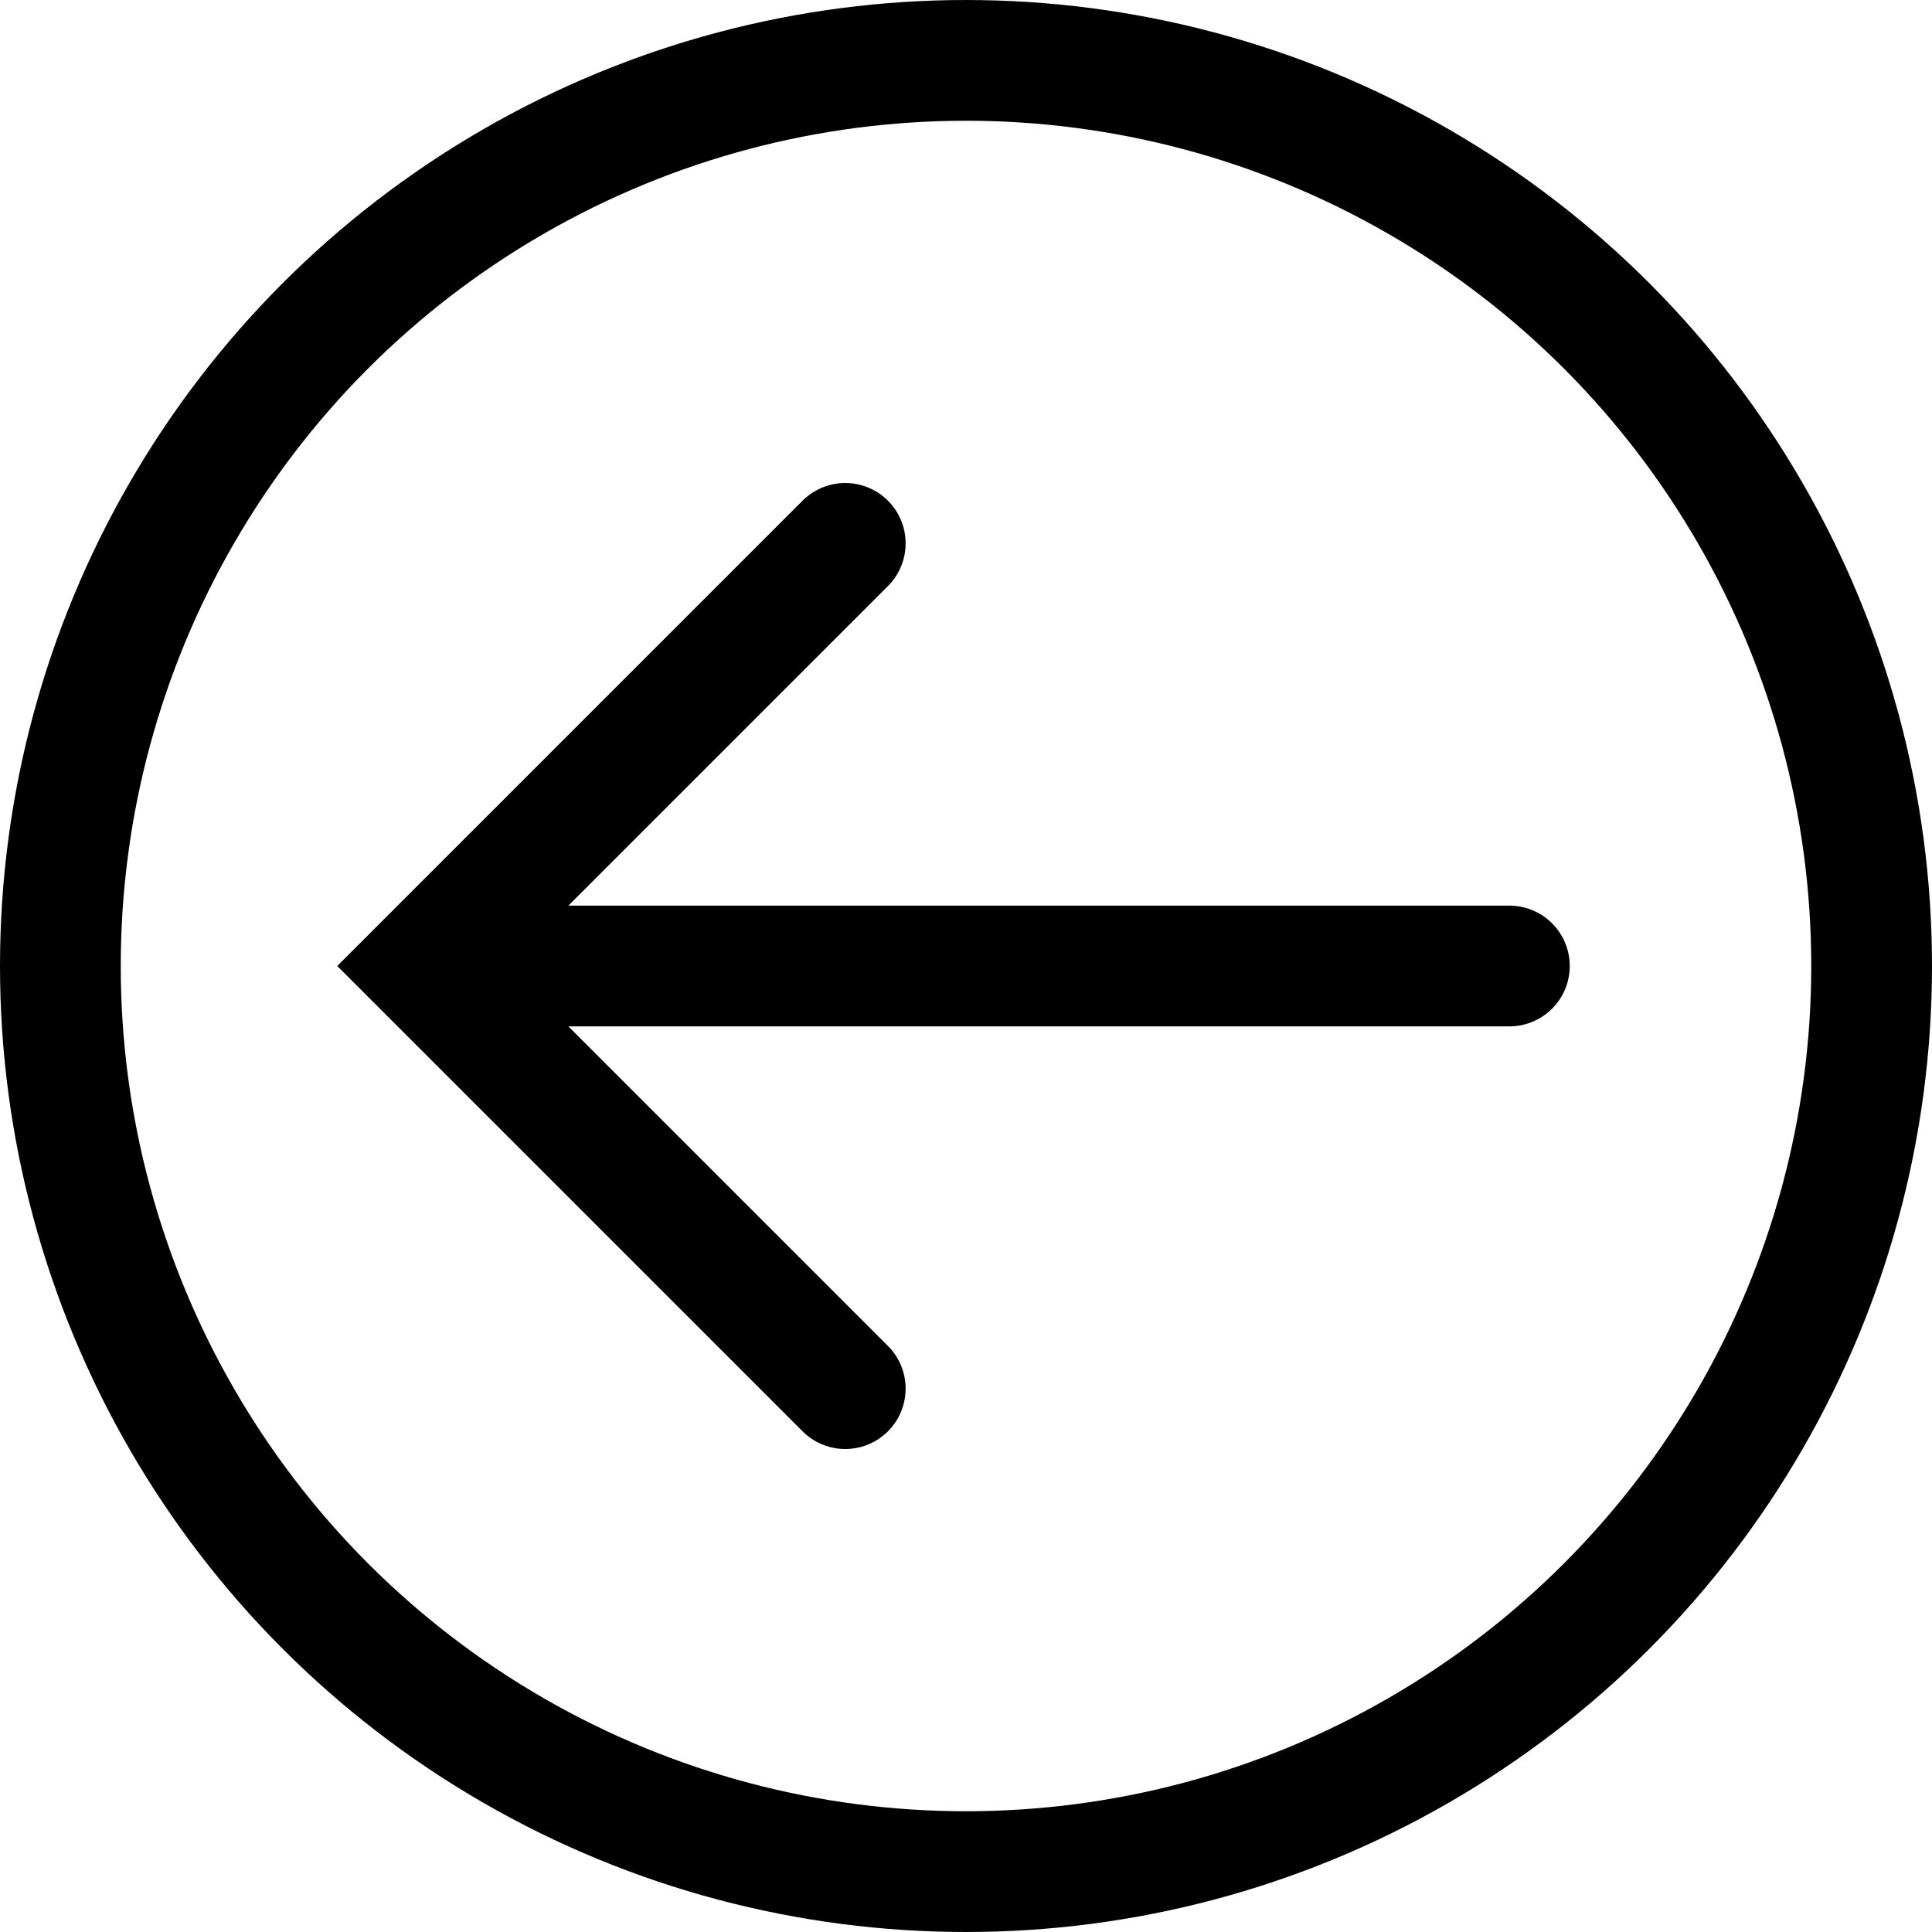 <svg xmlns="http://www.w3.org/2000/svg" width="32" height="32" viewBox="0 0 32 32">
  <g fill="none" fill-rule="evenodd">
    <circle cx="16" cy="16" r="15" stroke="#000" stroke-width="2"/>
    <polyline stroke="#000" stroke-linecap="round" stroke-width="2" points="14 23 7 16 14 9 14 9"/>
    <path stroke="#000" stroke-linecap="round" stroke-width="2" d="M7.5,16 L25,16"/>
  </g>
</svg>
